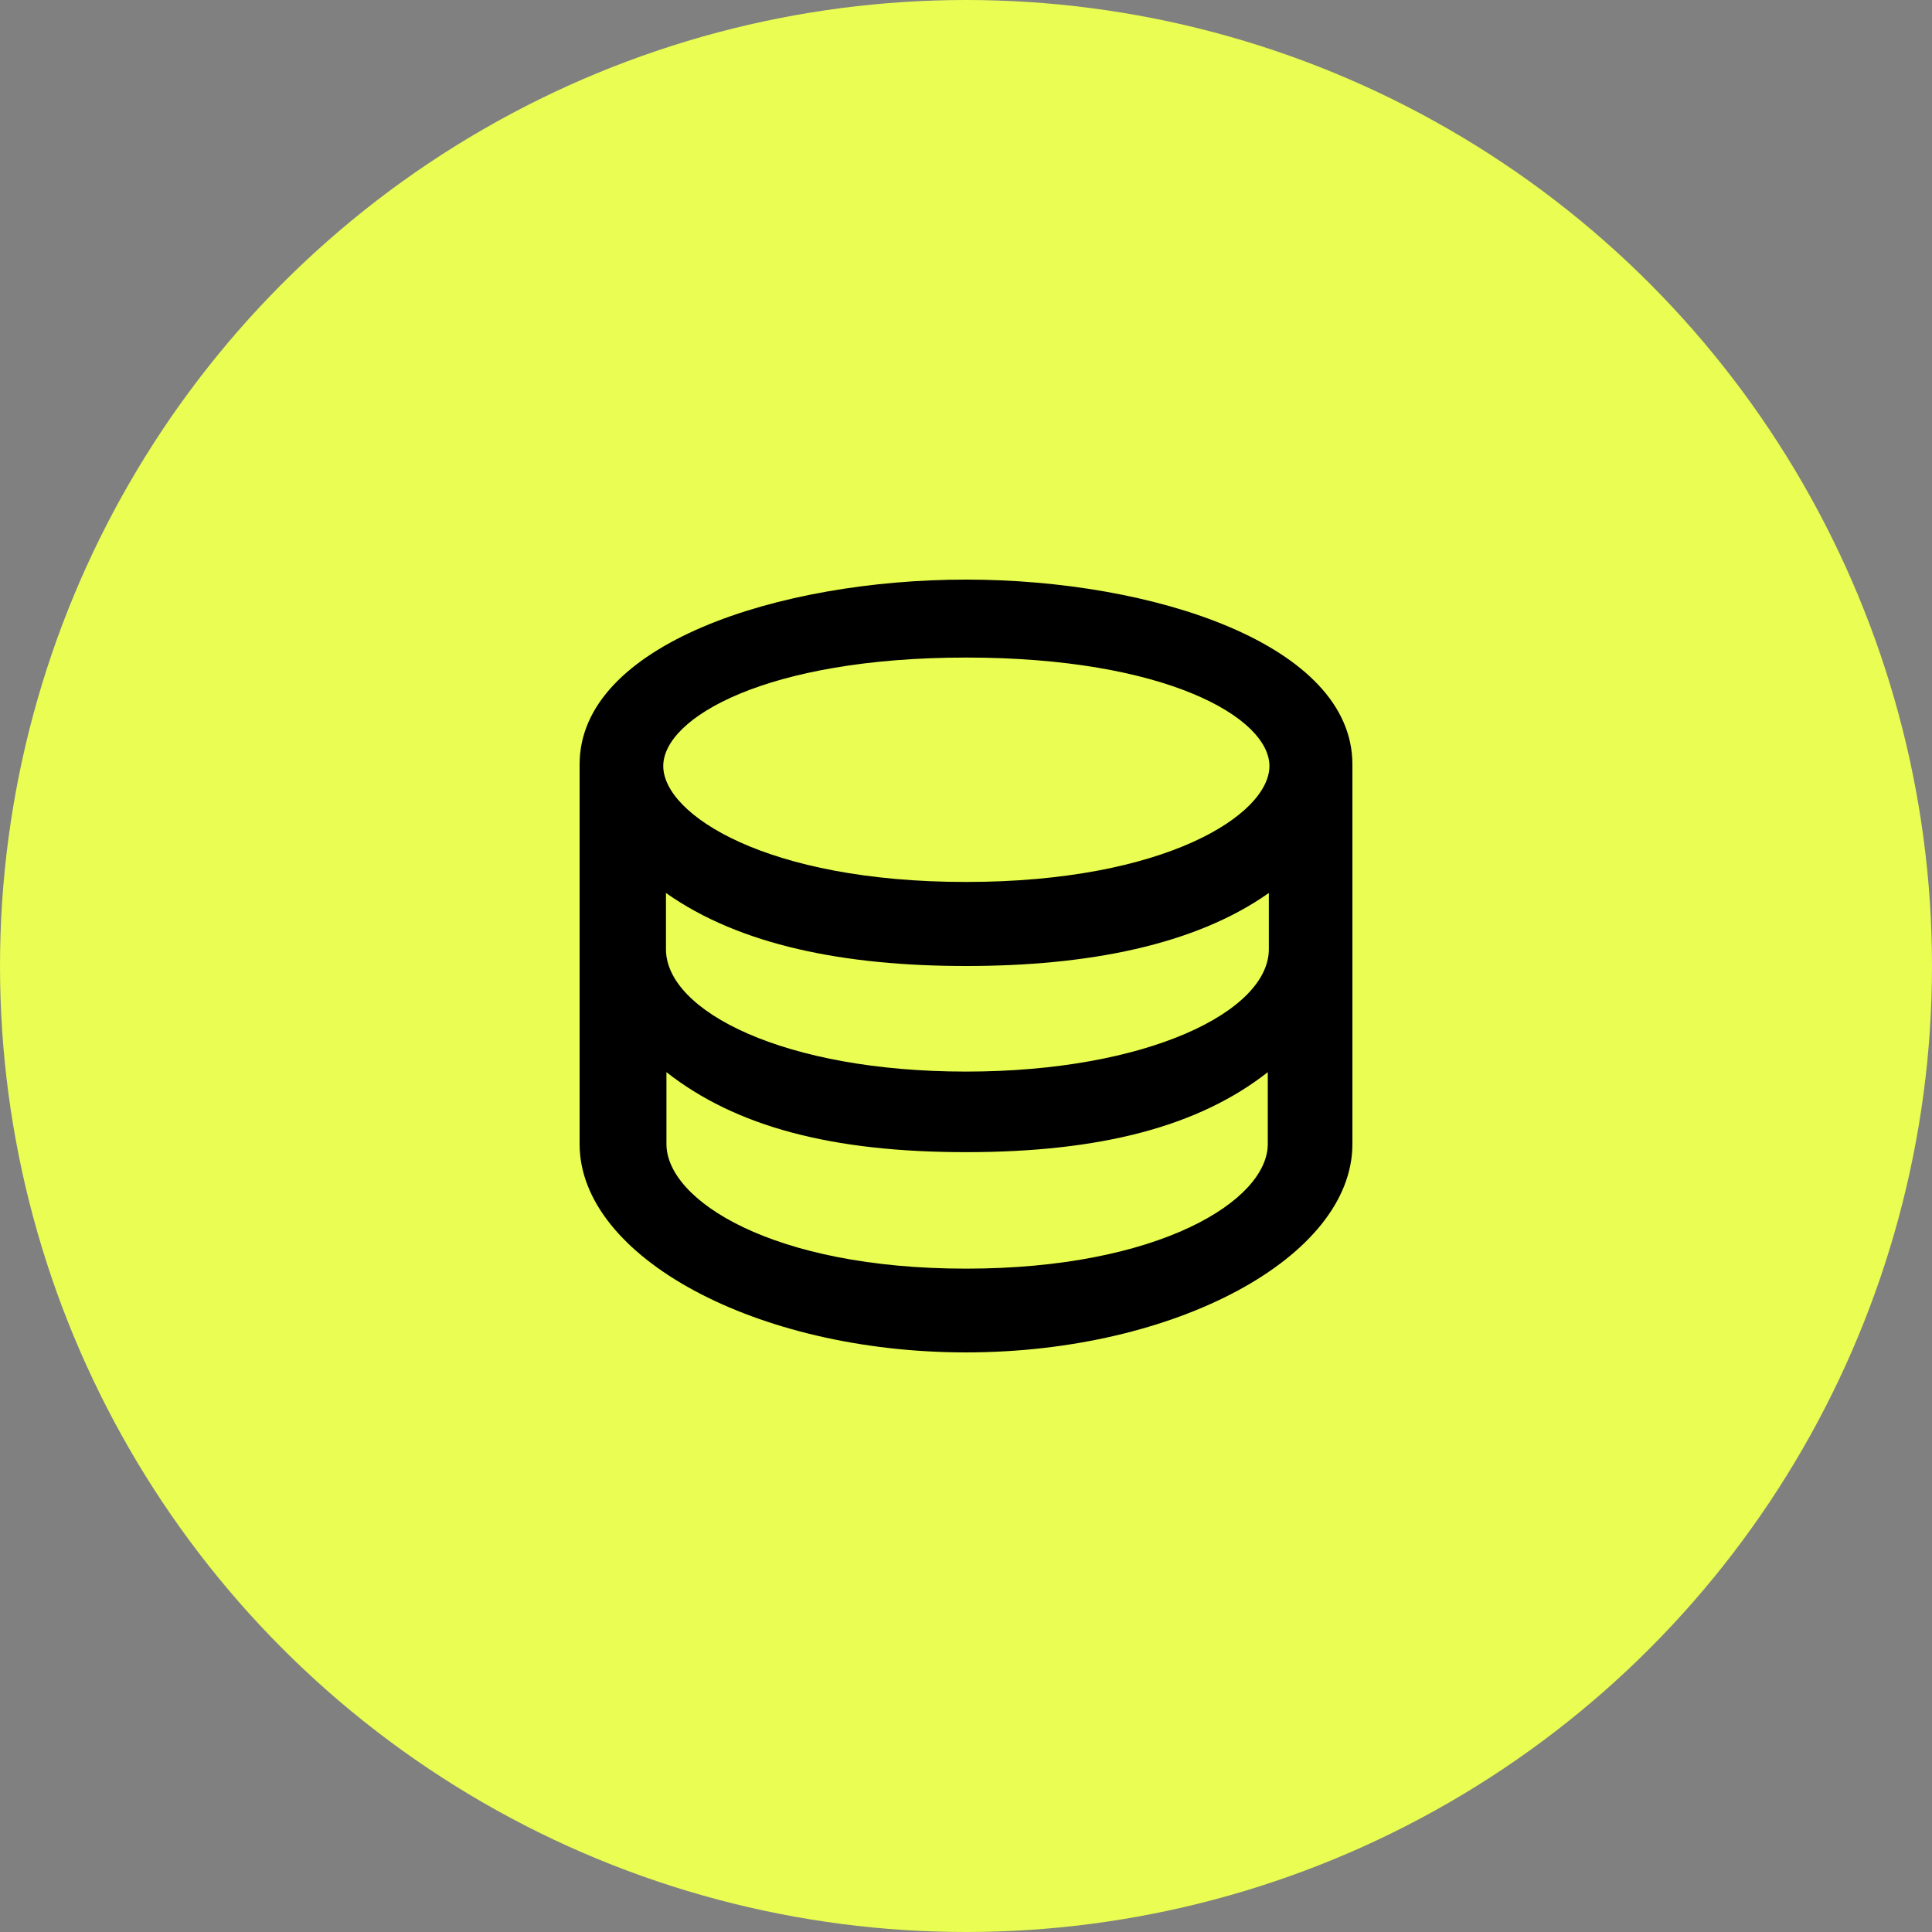 
<svg width="20px" height="20px" viewBox="0 0 20 20" version="1.1" xmlns="http://www.w3.org/2000/svg" xmlns:xlink="http://www.w3.org/1999/xlink">
    <rect x="0" y="0" width="20" height="20" fill="#808080" stroke="none"/>
    <g id="页面-1" stroke="none" stroke-width="1" fill="none" fill-rule="evenodd">
        <g id="chat-3" transform="translate(-191, -196)">
            <g id="编组-13" transform="translate(181, 151)">
                <g id="编组-7" transform="translate(10, 45)">
                    <circle id="椭圆形备份" fill="#E9FD52" cx="10" cy="10" r="10"></circle>
                    <path d="M10,6 C8.061,6 6,6.671 6,7.913 L6,11.843 C6,13.013 7.832,14 10,14 C12.168,14 14,13.013 14,11.843 L14,7.913 C14,6.671 11.939,6 10,6 L10,6 Z M13.141,7.93 C13.141,8.432 12.065,9.13 10,9.13 C7.935,9.13 6.866,8.432 6.866,7.93 C6.866,7.429 7.938,6.807 10.003,6.807 C12.068,6.807 13.141,7.429 13.141,7.93 Z M10,13.133 C7.996,13.133 6.899,12.425 6.899,11.843 L6.899,11.099 C7.616,11.662 8.609,11.927 10,11.927 C11.39,11.927 12.407,11.662 13.124,11.099 L13.124,11.843 C13.124,12.425 12.004,13.133 10,13.133 Z M10,11.093 C8.123,11.093 6.894,10.47 6.894,9.826 L6.894,9.244 C7.658,9.784 8.739,10 10,10 C11.261,10 12.371,9.784 13.135,9.244 L13.135,9.826 C13.135,10.47 11.877,11.093 10,11.093 Z" id="形状" fill="#000000" fill-rule="nonzero"></path>
                </g>
            </g>
        </g>
    </g>
</svg>
